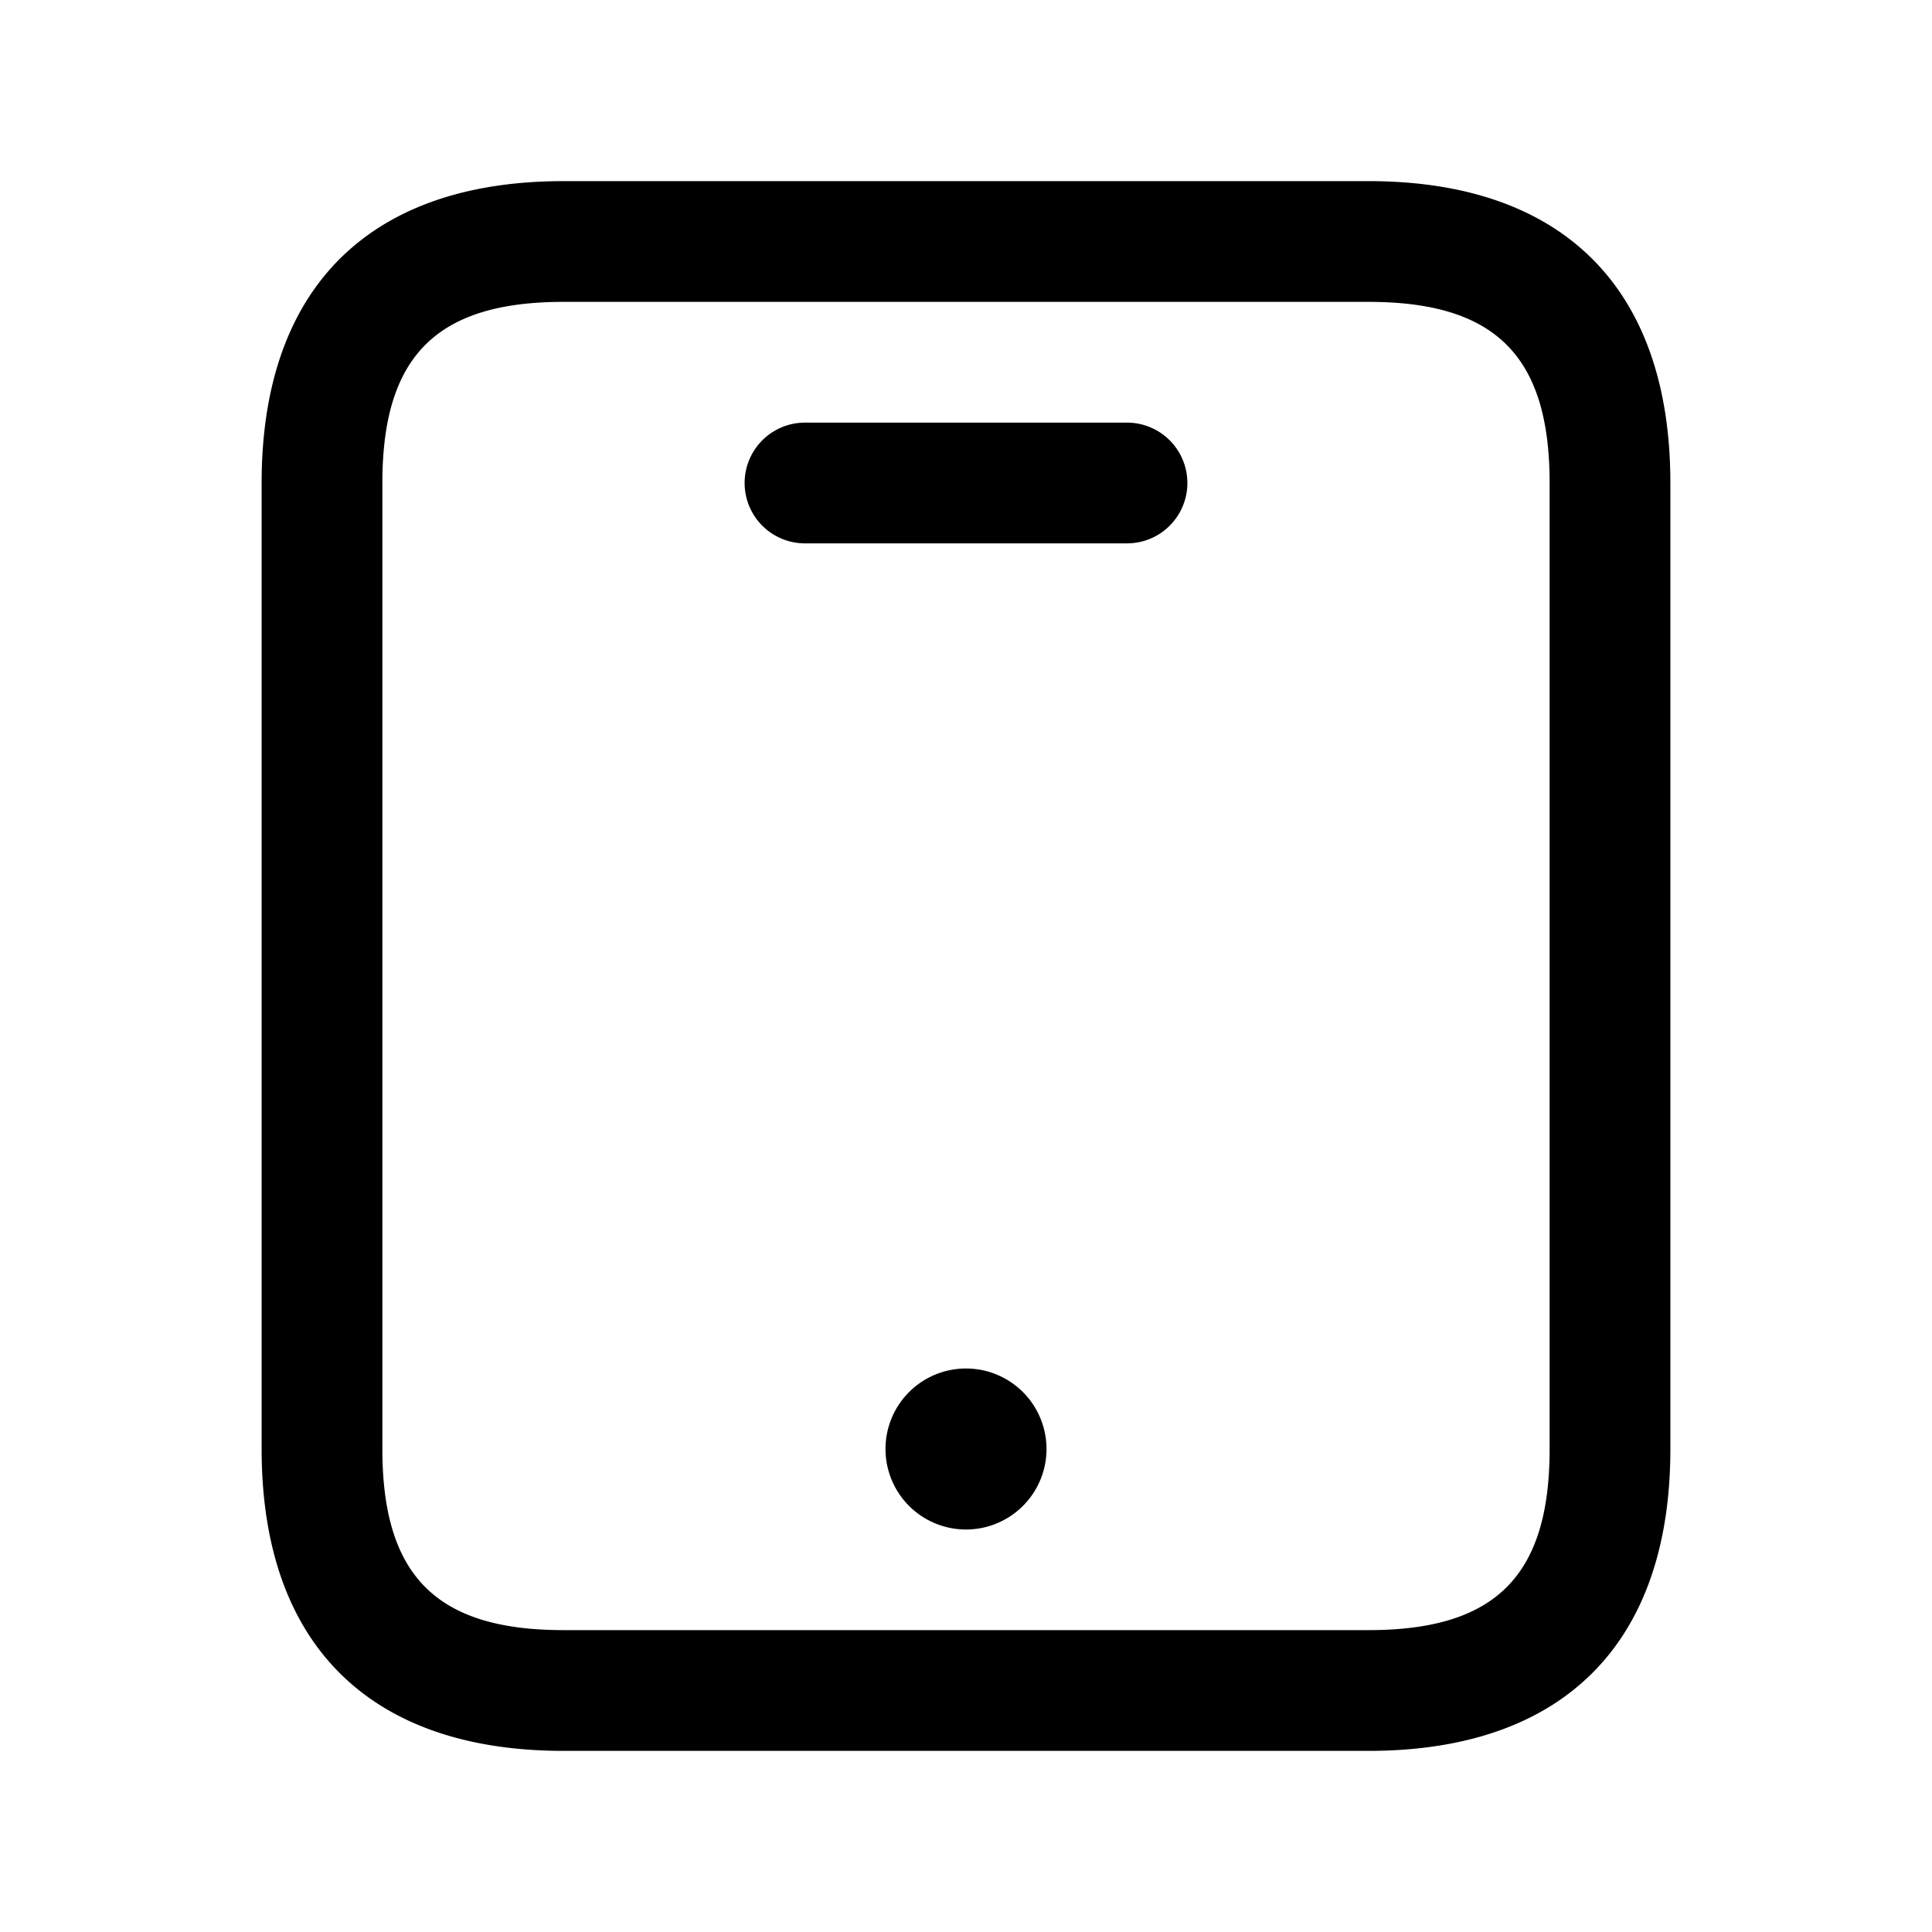 <svg xmlns="http://www.w3.org/2000/svg" width="24" height="24" fill="none"><path fill="currentColor" d="M14 6.75h-4a.75.75 0 0 1 0-1.5h4a.75.75 0 0 1 0 1.5M20.75 18V6c0-2.418-1.332-3.75-3.75-3.75H7C4.582 2.25 3.25 3.582 3.25 6v12c0 2.418 1.332 3.75 3.75 3.75h10c2.418 0 3.75-1.332 3.75-3.75M17 3.75c1.577 0 2.25.673 2.25 2.25v12c0 1.577-.673 2.25-2.25 2.25H7c-1.577 0-2.25-.673-2.25-2.25V6c0-1.577.673-2.25 2.25-2.25zM12 17a1 1 0 1 0 0 2 1 1 0 0 0 0-2"/></svg>